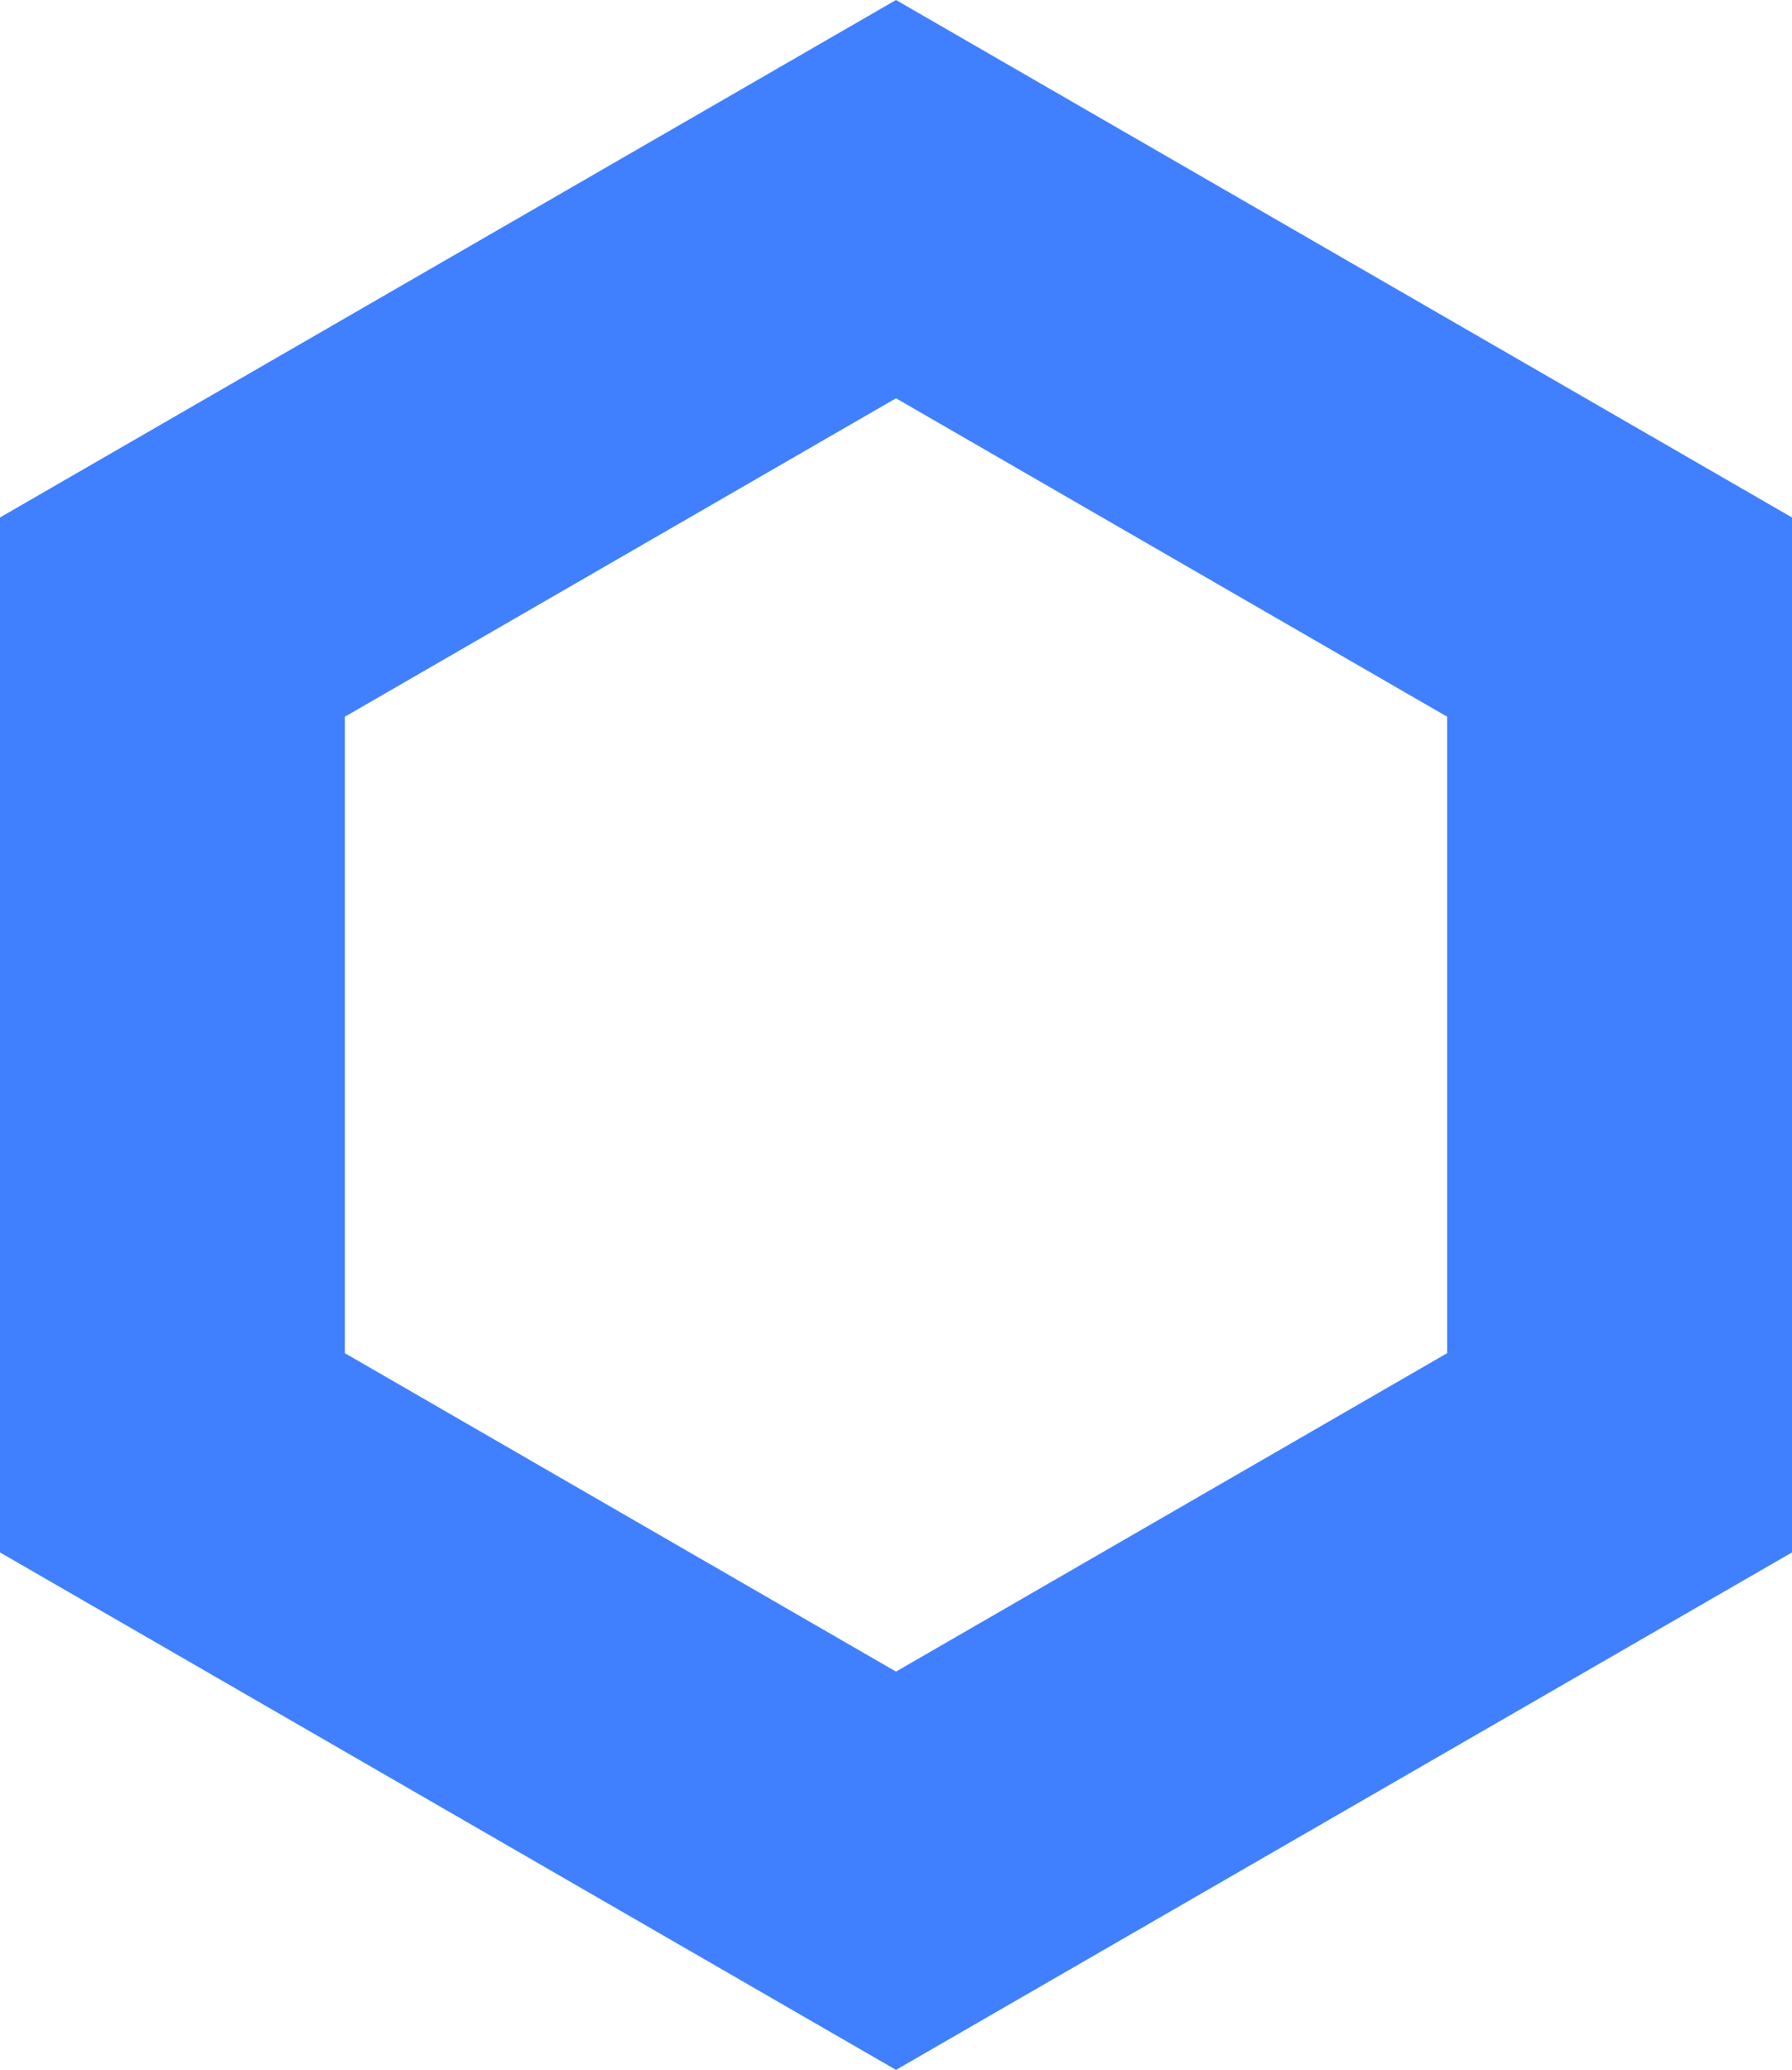 <svg xmlns="http://www.w3.org/2000/svg" xmlns:xlink="http://www.w3.org/1999/xlink" width="10.392" height="12" viewBox="0 0 10.392 12" fill="rgba(64, 128, 255, 1)">
<path fill-rule="evenodd"  fill="rgba(64, 128, 255, 1)"  d="M10.392 3L10.392 9L5.196 12L1.40071e-05 9L1.40071e-05 3L5.196 0L10.392 3ZM5.196 2.309L8.392 4.155L8.392 7.845L5.196 9.691L2 7.845L2 4.155L5.196 2.309Z">
</path>
</svg>
